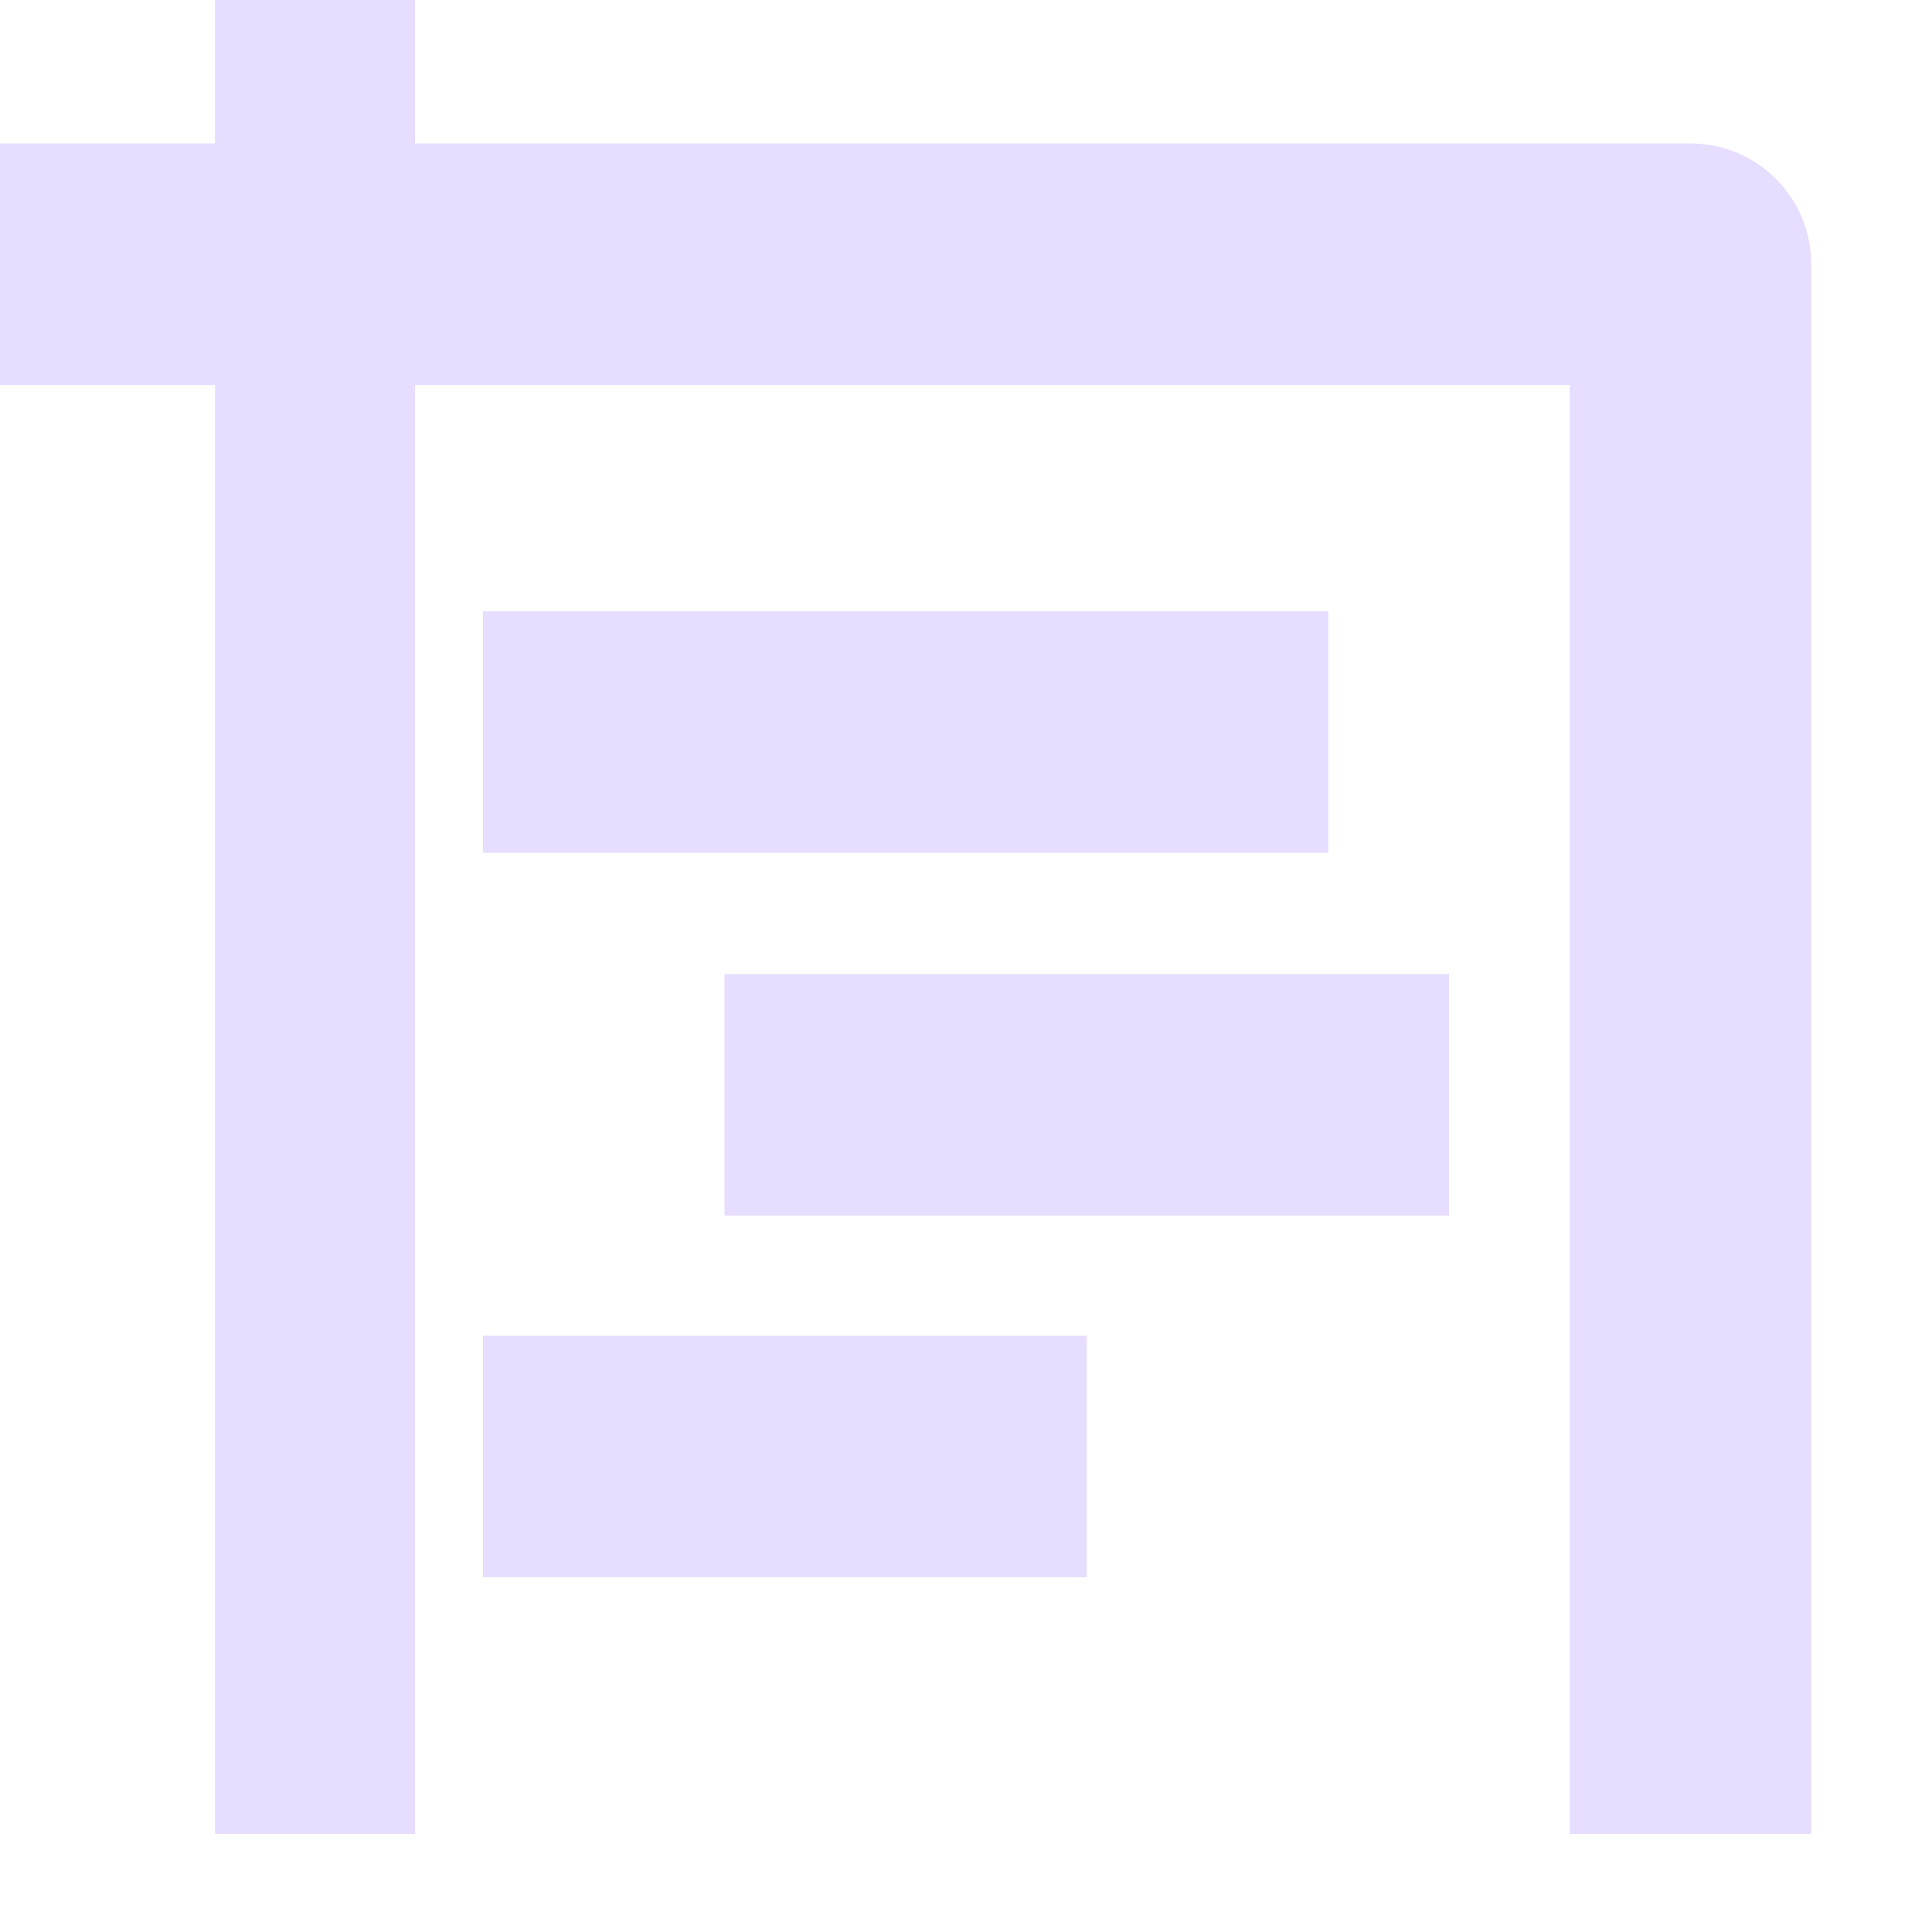 <svg width="16" height="16" viewBox="0 0 16 16" fill="none" xmlns="http://www.w3.org/2000/svg">
<path d="M11 5.062H4V7.062H11V5.062Z" fill="#e6ddff"/>
<path d="M12 8.067H6V10.067H12V8.067Z" fill="#e6ddff"/>
<path d="M9 11.062H4V13.062H9V11.062Z" fill="#e6ddff"/>
<path d="M13 3.188H0V1.188H14C14.552 1.188 15 1.635 15 2.188V15.188H13V3.188Z" fill="#e6ddff"/>
<rect x="1.781" width="1.656" height="15.188" fill="#e6ddff"/>
</svg>
